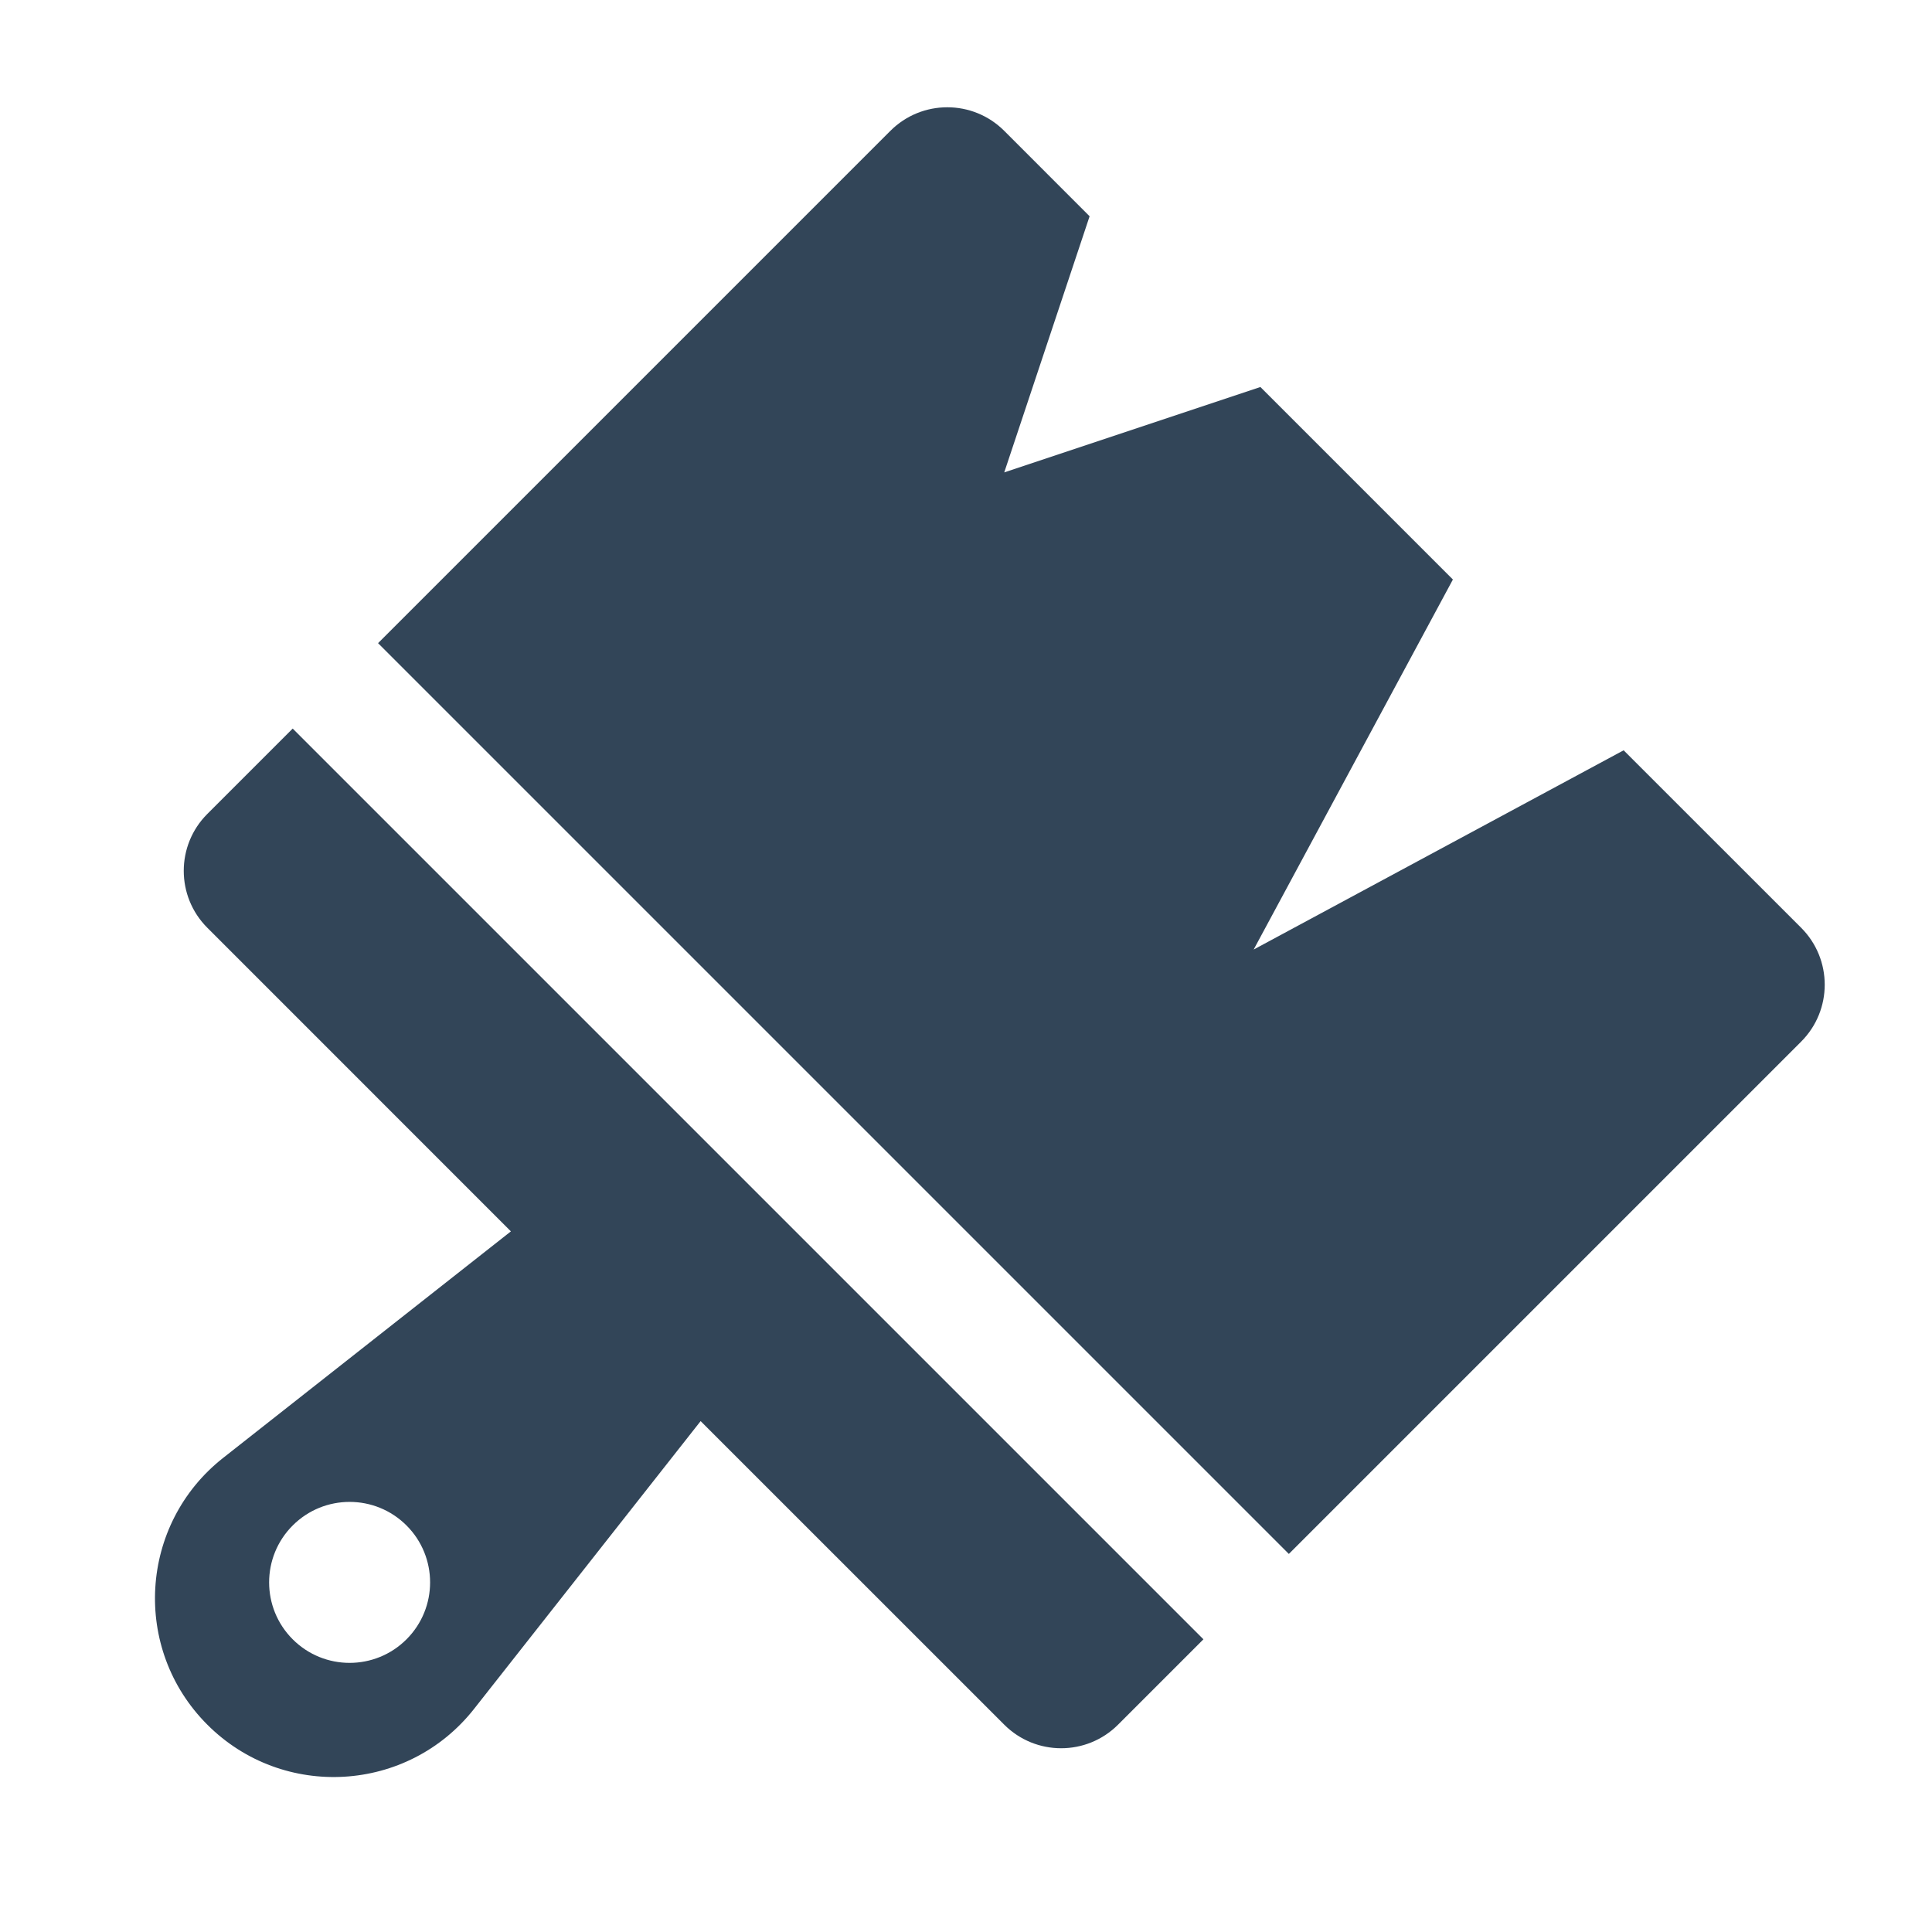 <svg width="48" height="48" viewBox="0 0 48 48" fill="none" xmlns="http://www.w3.org/2000/svg">
<path d="M32.021 38.607L9.393 15.979L22.121 3.251C22.902 2.47 24.169 2.47 24.95 3.251L27.071 5.373L24.95 11.737L31.314 9.615L36.097 14.398L31.147 23.591L40.339 18.641L44.749 23.05C45.53 23.831 45.53 25.098 44.749 25.879L32.021 38.607Z" fill="#324558"/>
<path fill-rule="evenodd" clip-rule="evenodd" d="M7.272 18.101L29.899 40.728L27.778 42.849C26.997 43.63 25.731 43.63 24.95 42.849L17.407 35.307L11.779 42.456C10.133 44.547 7.032 44.73 5.151 42.849C3.27 40.968 3.454 37.867 5.544 36.221L12.693 30.593L5.151 23.05C4.37 22.269 4.37 21.003 5.151 20.222L7.272 18.101ZM7.272 37.9C8.053 37.119 9.319 37.119 10.1 37.9C10.881 38.681 10.881 39.947 10.1 40.728C9.319 41.509 8.053 41.509 7.272 40.728C6.491 39.947 6.491 38.681 7.272 37.9Z" fill="#324558"/>
</svg>
